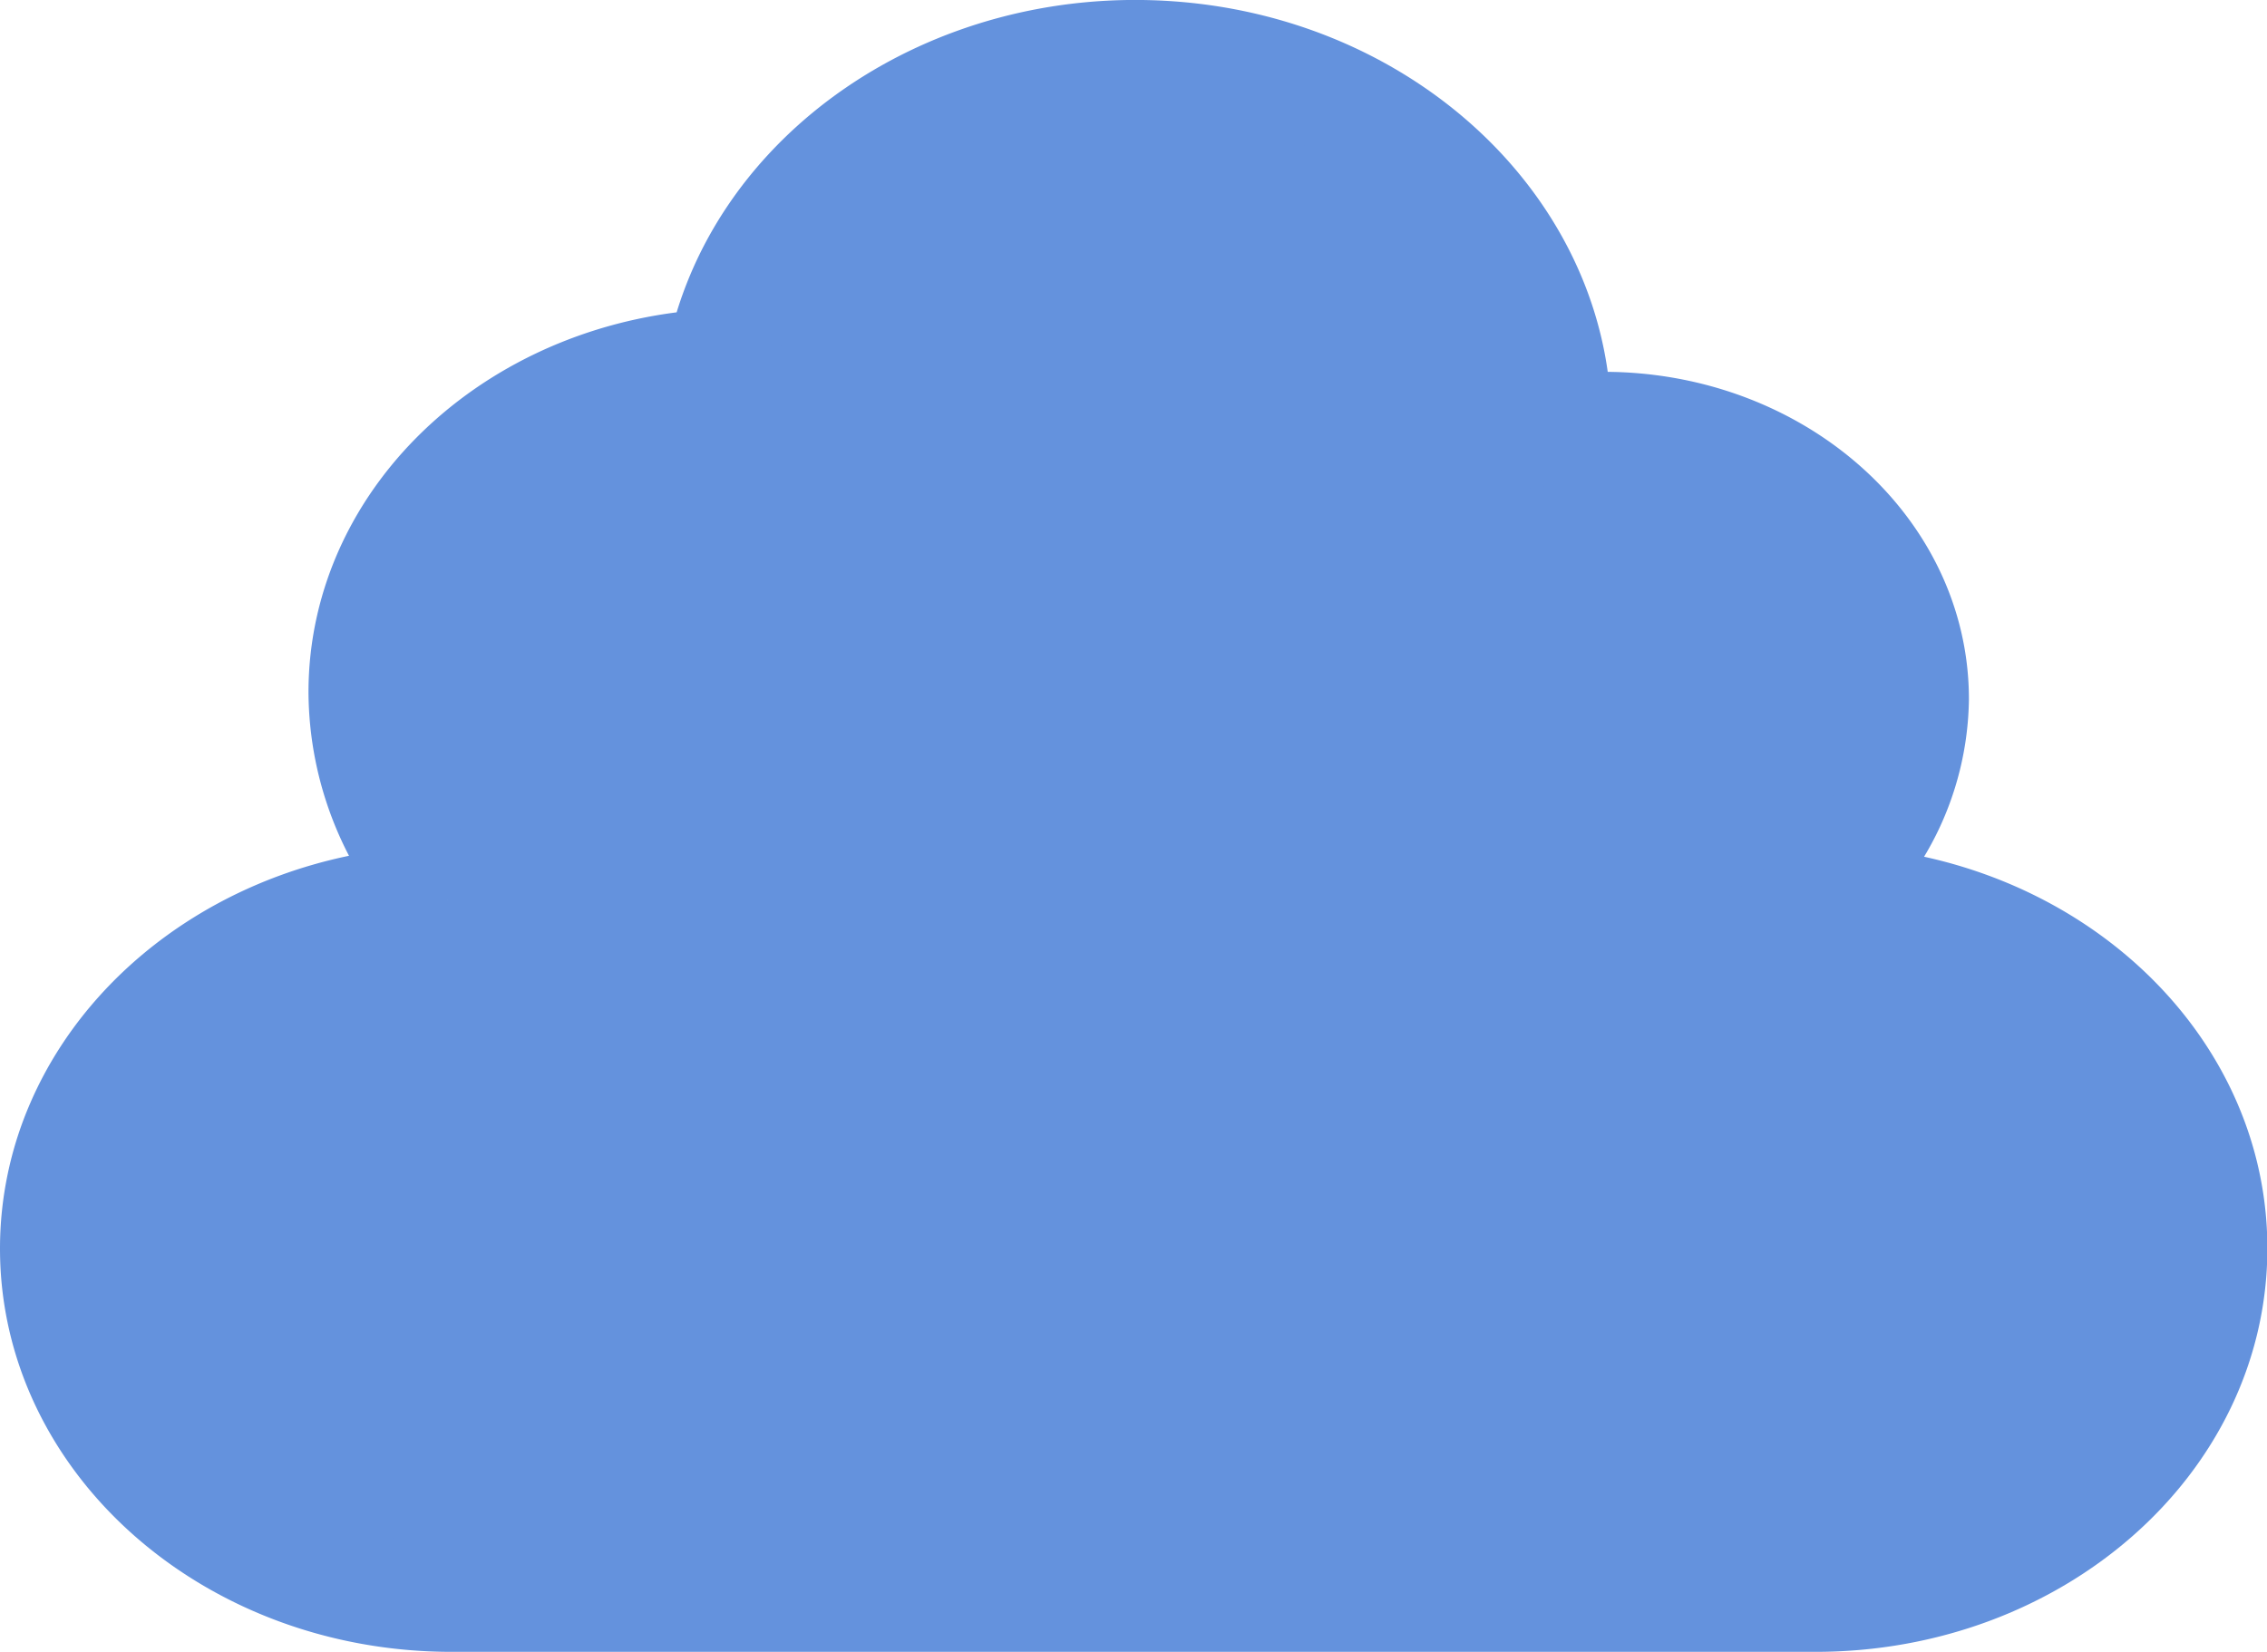 <svg xmlns="http://www.w3.org/2000/svg" viewBox="0 0 124.12 90.45"><defs><style>.cls-1{fill:#6492dd;stroke:#6492dd;stroke-miterlimit:10;stroke-width:6px;}</style></defs><title>cloud01</title><g id="Layer_2" data-name="Layer 2"><g id="Layer_1-2" data-name="Layer 1"><path class="cls-1" d="M4.42,61.57c3.09-7.12,10.91-12.2,20.08-12.28a16.64,16.64,0,0,1-4.61-11.38c0-9.67,8.67-17.56,19.55-18C41.39,9.6,52.06,2.18,64.11,3.07S85.41,13,85.22,23.53a19.44,19.44,0,0,1,2.58-.17c9.38,0,17,6.68,17,14.92a14.14,14.14,0,0,1-5.52,11c12.06-.08,21.86,8.49,21.86,19.07S111.39,87.45,99.4,87.45H24.72C12.73,87.45,3,78.91,3,68.37A17,17,0,0,1,4.42,61.57Z"/></g></g></svg>